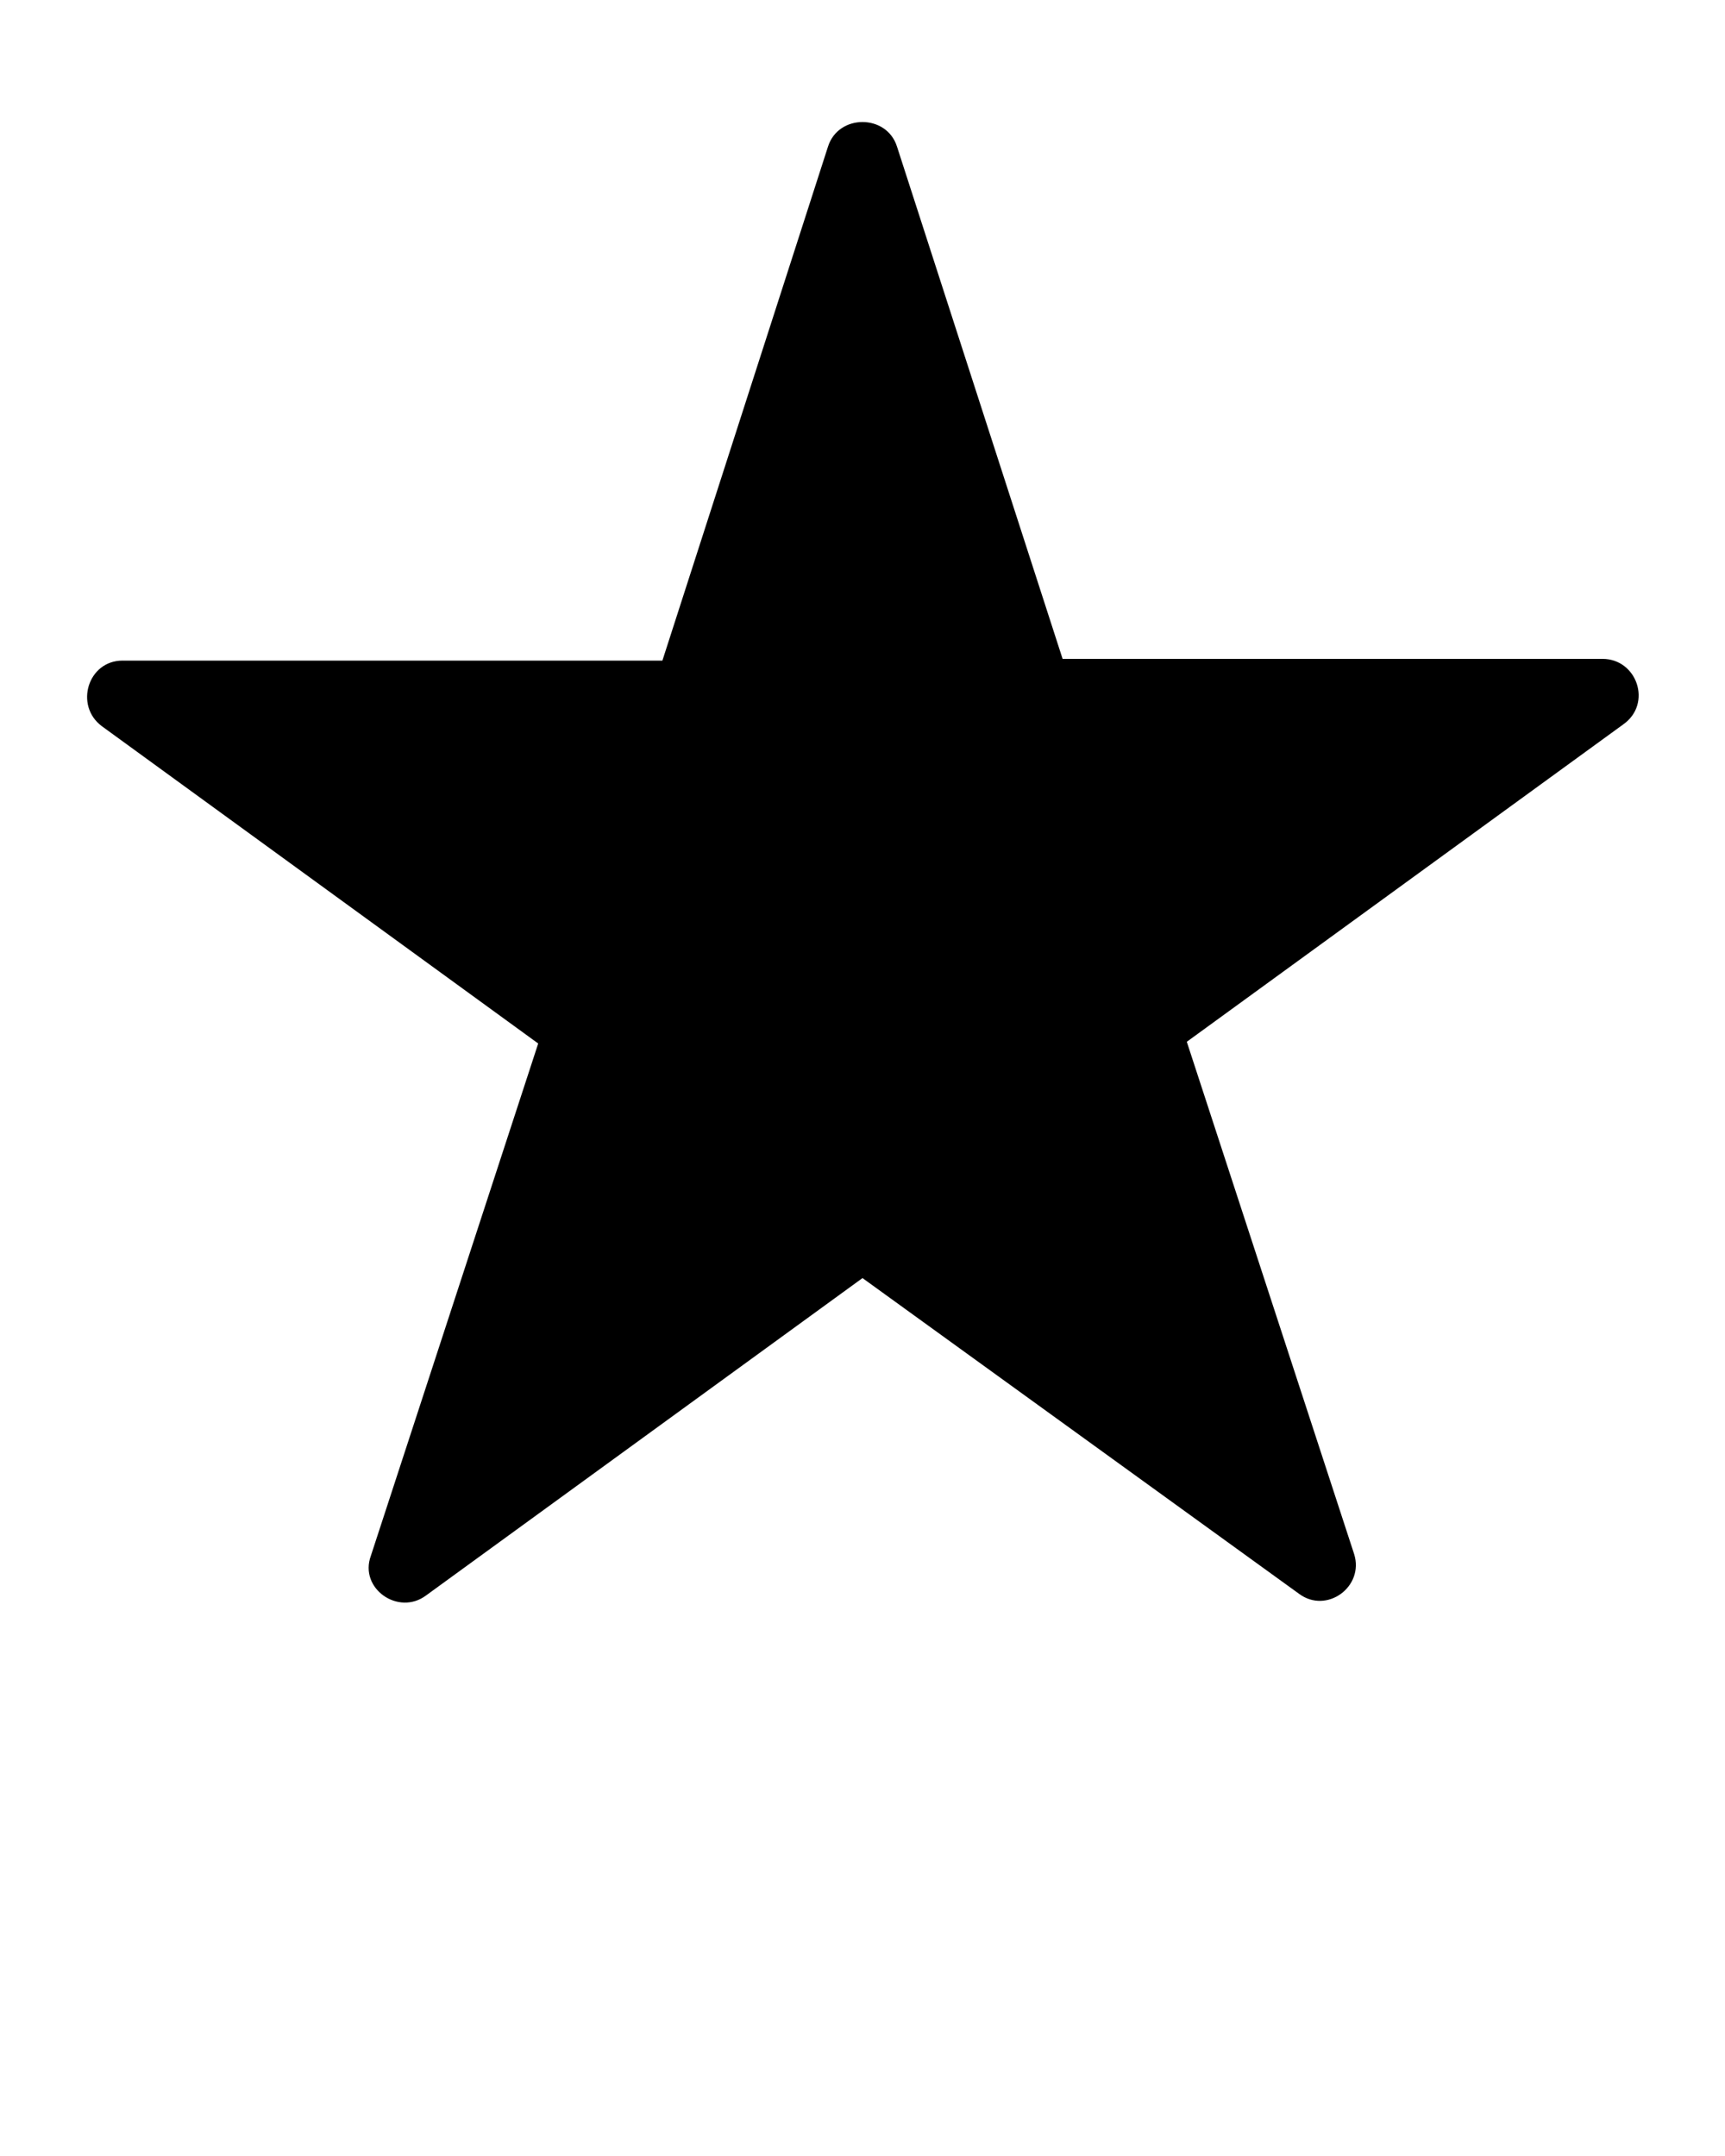 <svg xmlns="http://www.w3.org/2000/svg" xmlns:xlink="http://www.w3.org/1999/xlink" version="1.1" x="0px" y="0px" viewBox="0 0 100 125" style="enable-background:new 0 0 100 100;" xml:space="preserve"><g><path d="M52,8.5l9.6,29.7l31.3,0c2,0,2.9,2.6,1.2,3.8L68.8,60.4l9.7,29.7c0.6,1.9-1.6,3.5-3.2,2.3L50,74.1L24.7,92.5   c-1.6,1.2-3.9-0.4-3.2-2.3l9.7-29.7L5.9,42.1c-1.6-1.2-0.8-3.8,1.2-3.8l31.3,0L48,8.5C48.6,6.6,51.4,6.6,52,8.5z"/></g></svg>